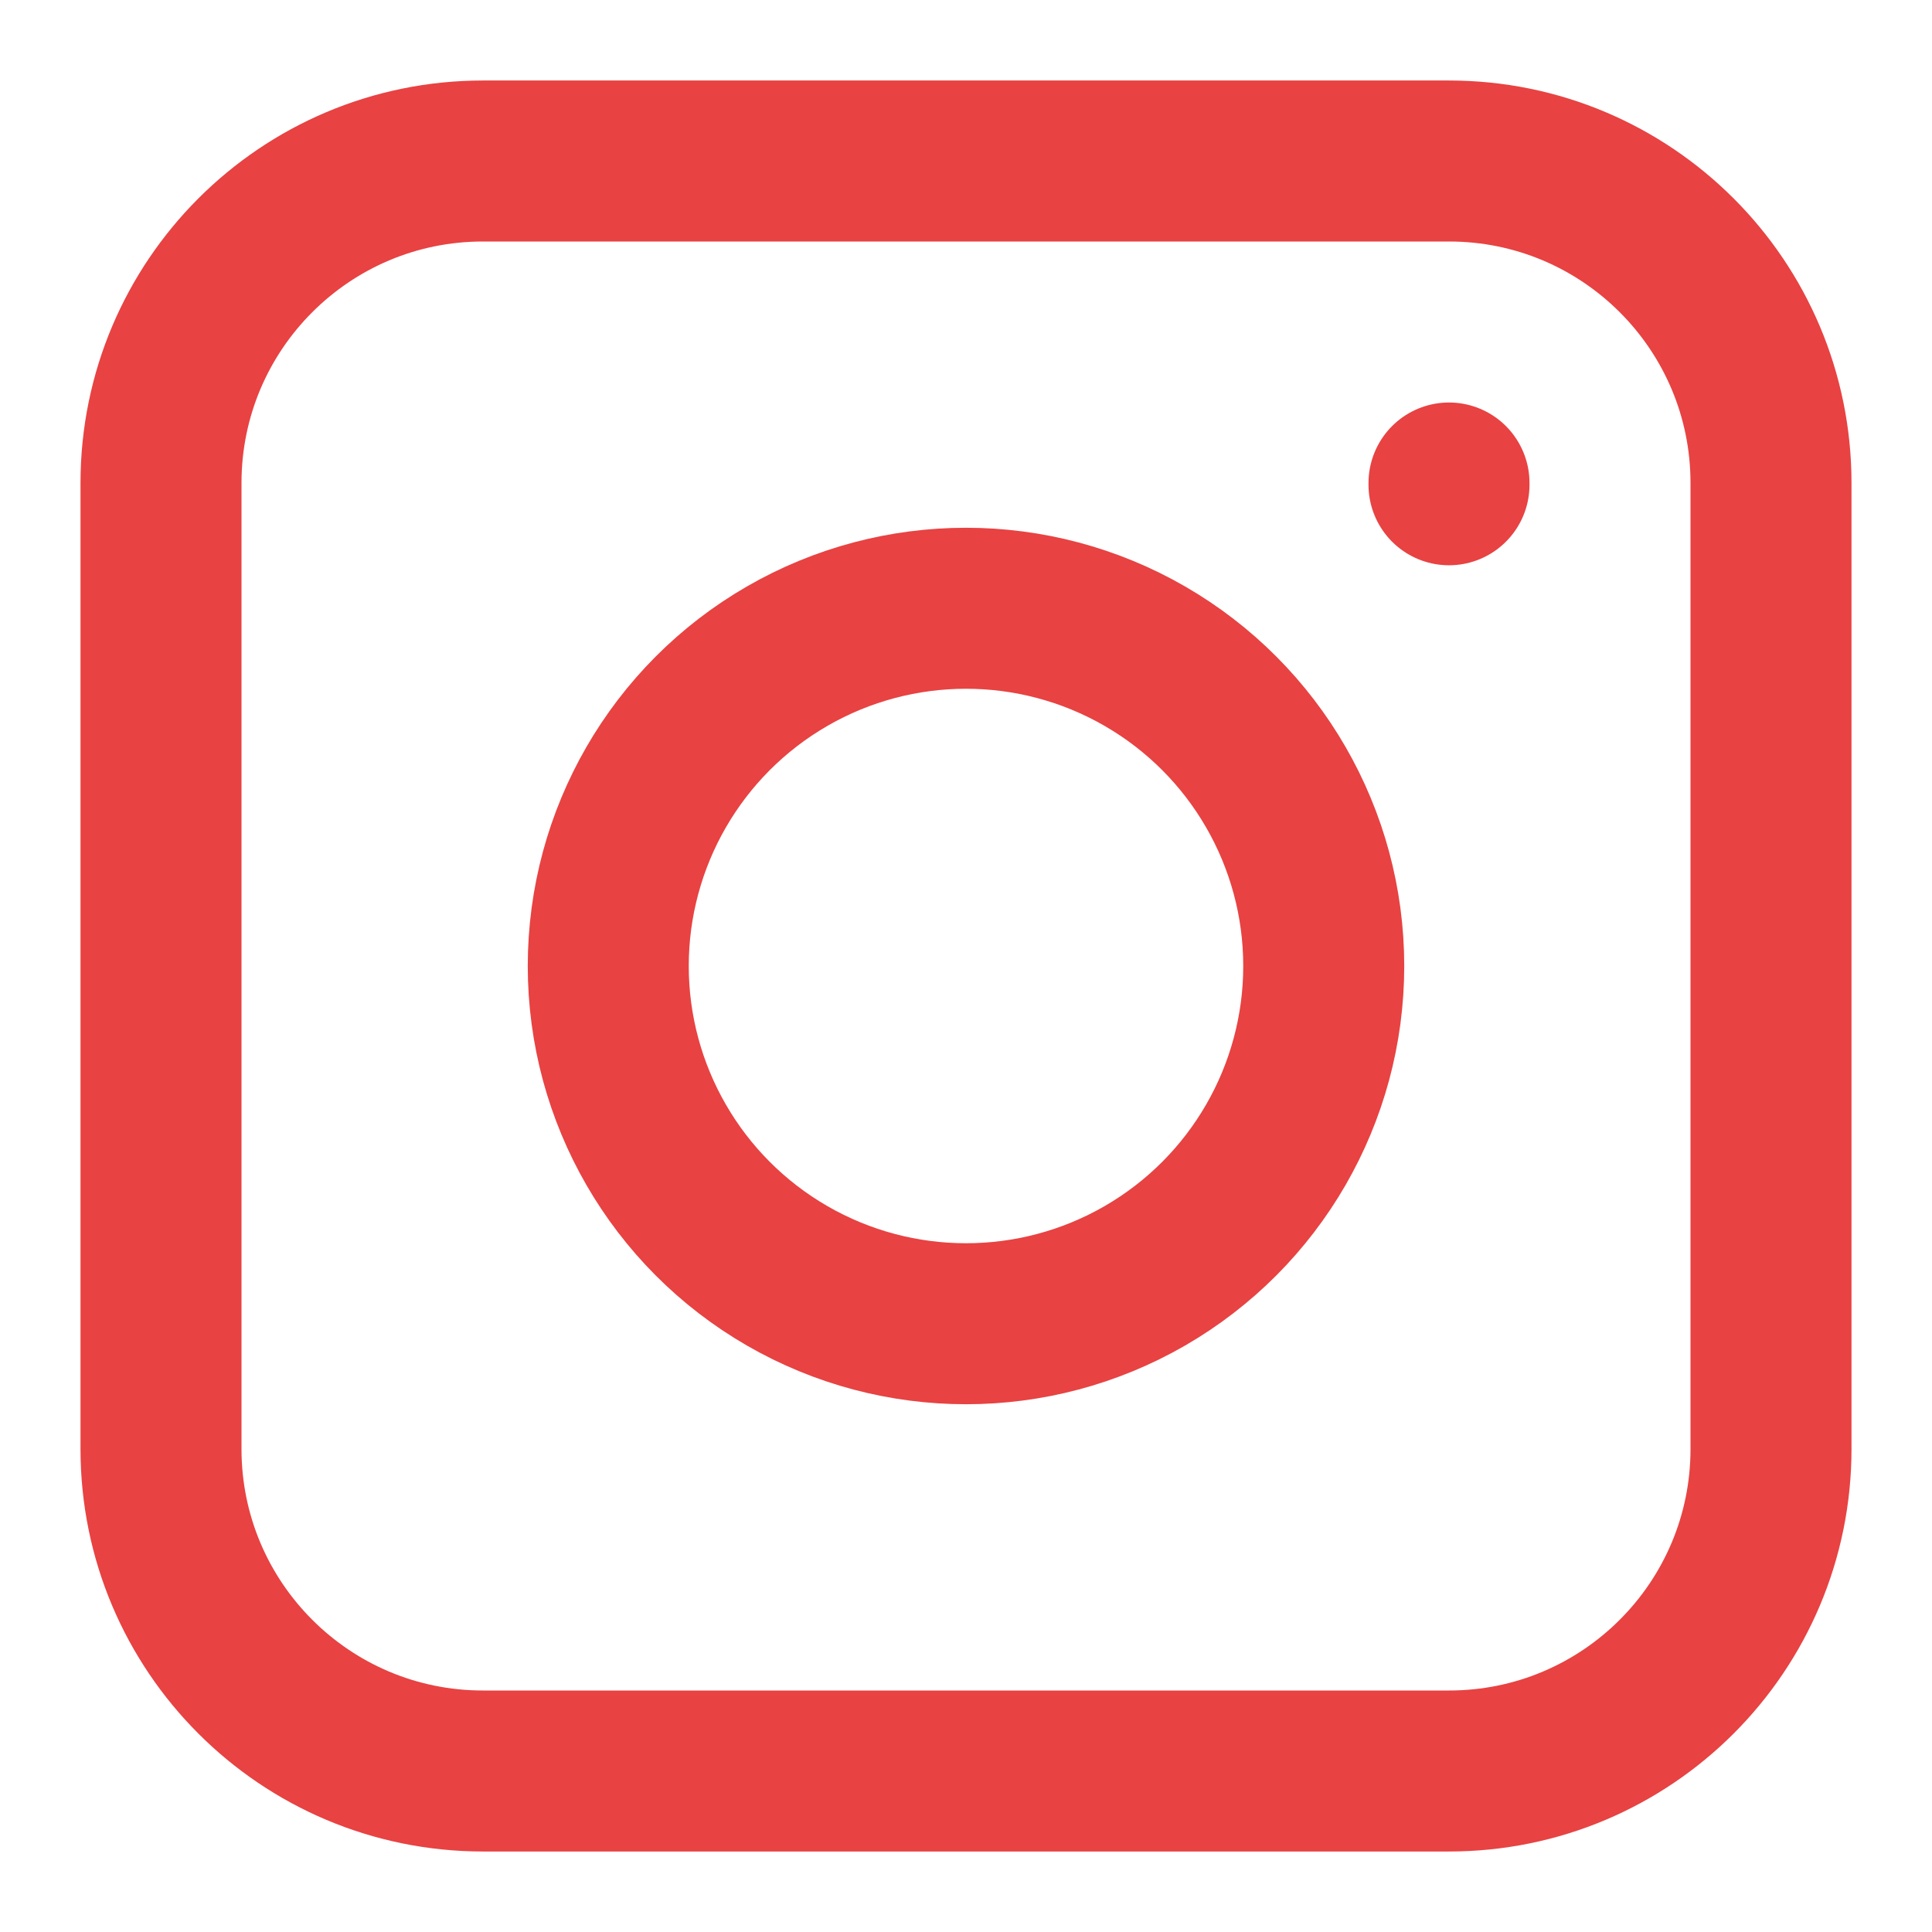 <svg width="24" height="24" viewBox="0 0 24 24" fill="none" xmlns="http://www.w3.org/2000/svg">
<path d="M2 6C2 3.791 3.791 2 6 2H18C20.209 2 22 3.791 22 6V18C22 20.209 20.209 22 18 22H6C3.791 22 2 20.209 2 18V6Z" stroke="#e84242" stroke-width="2" stroke-linecap="round" stroke-linejoin="round"/>
<circle cx="12" cy="12" r="4.444" stroke="#e84242" stroke-width="2" stroke-linecap="round" stroke-linejoin="round"/>
<path d="M18 6.022V6" stroke="#e84242" stroke-width="2" stroke-linecap="round" stroke-linejoin="round"/>
</svg>
